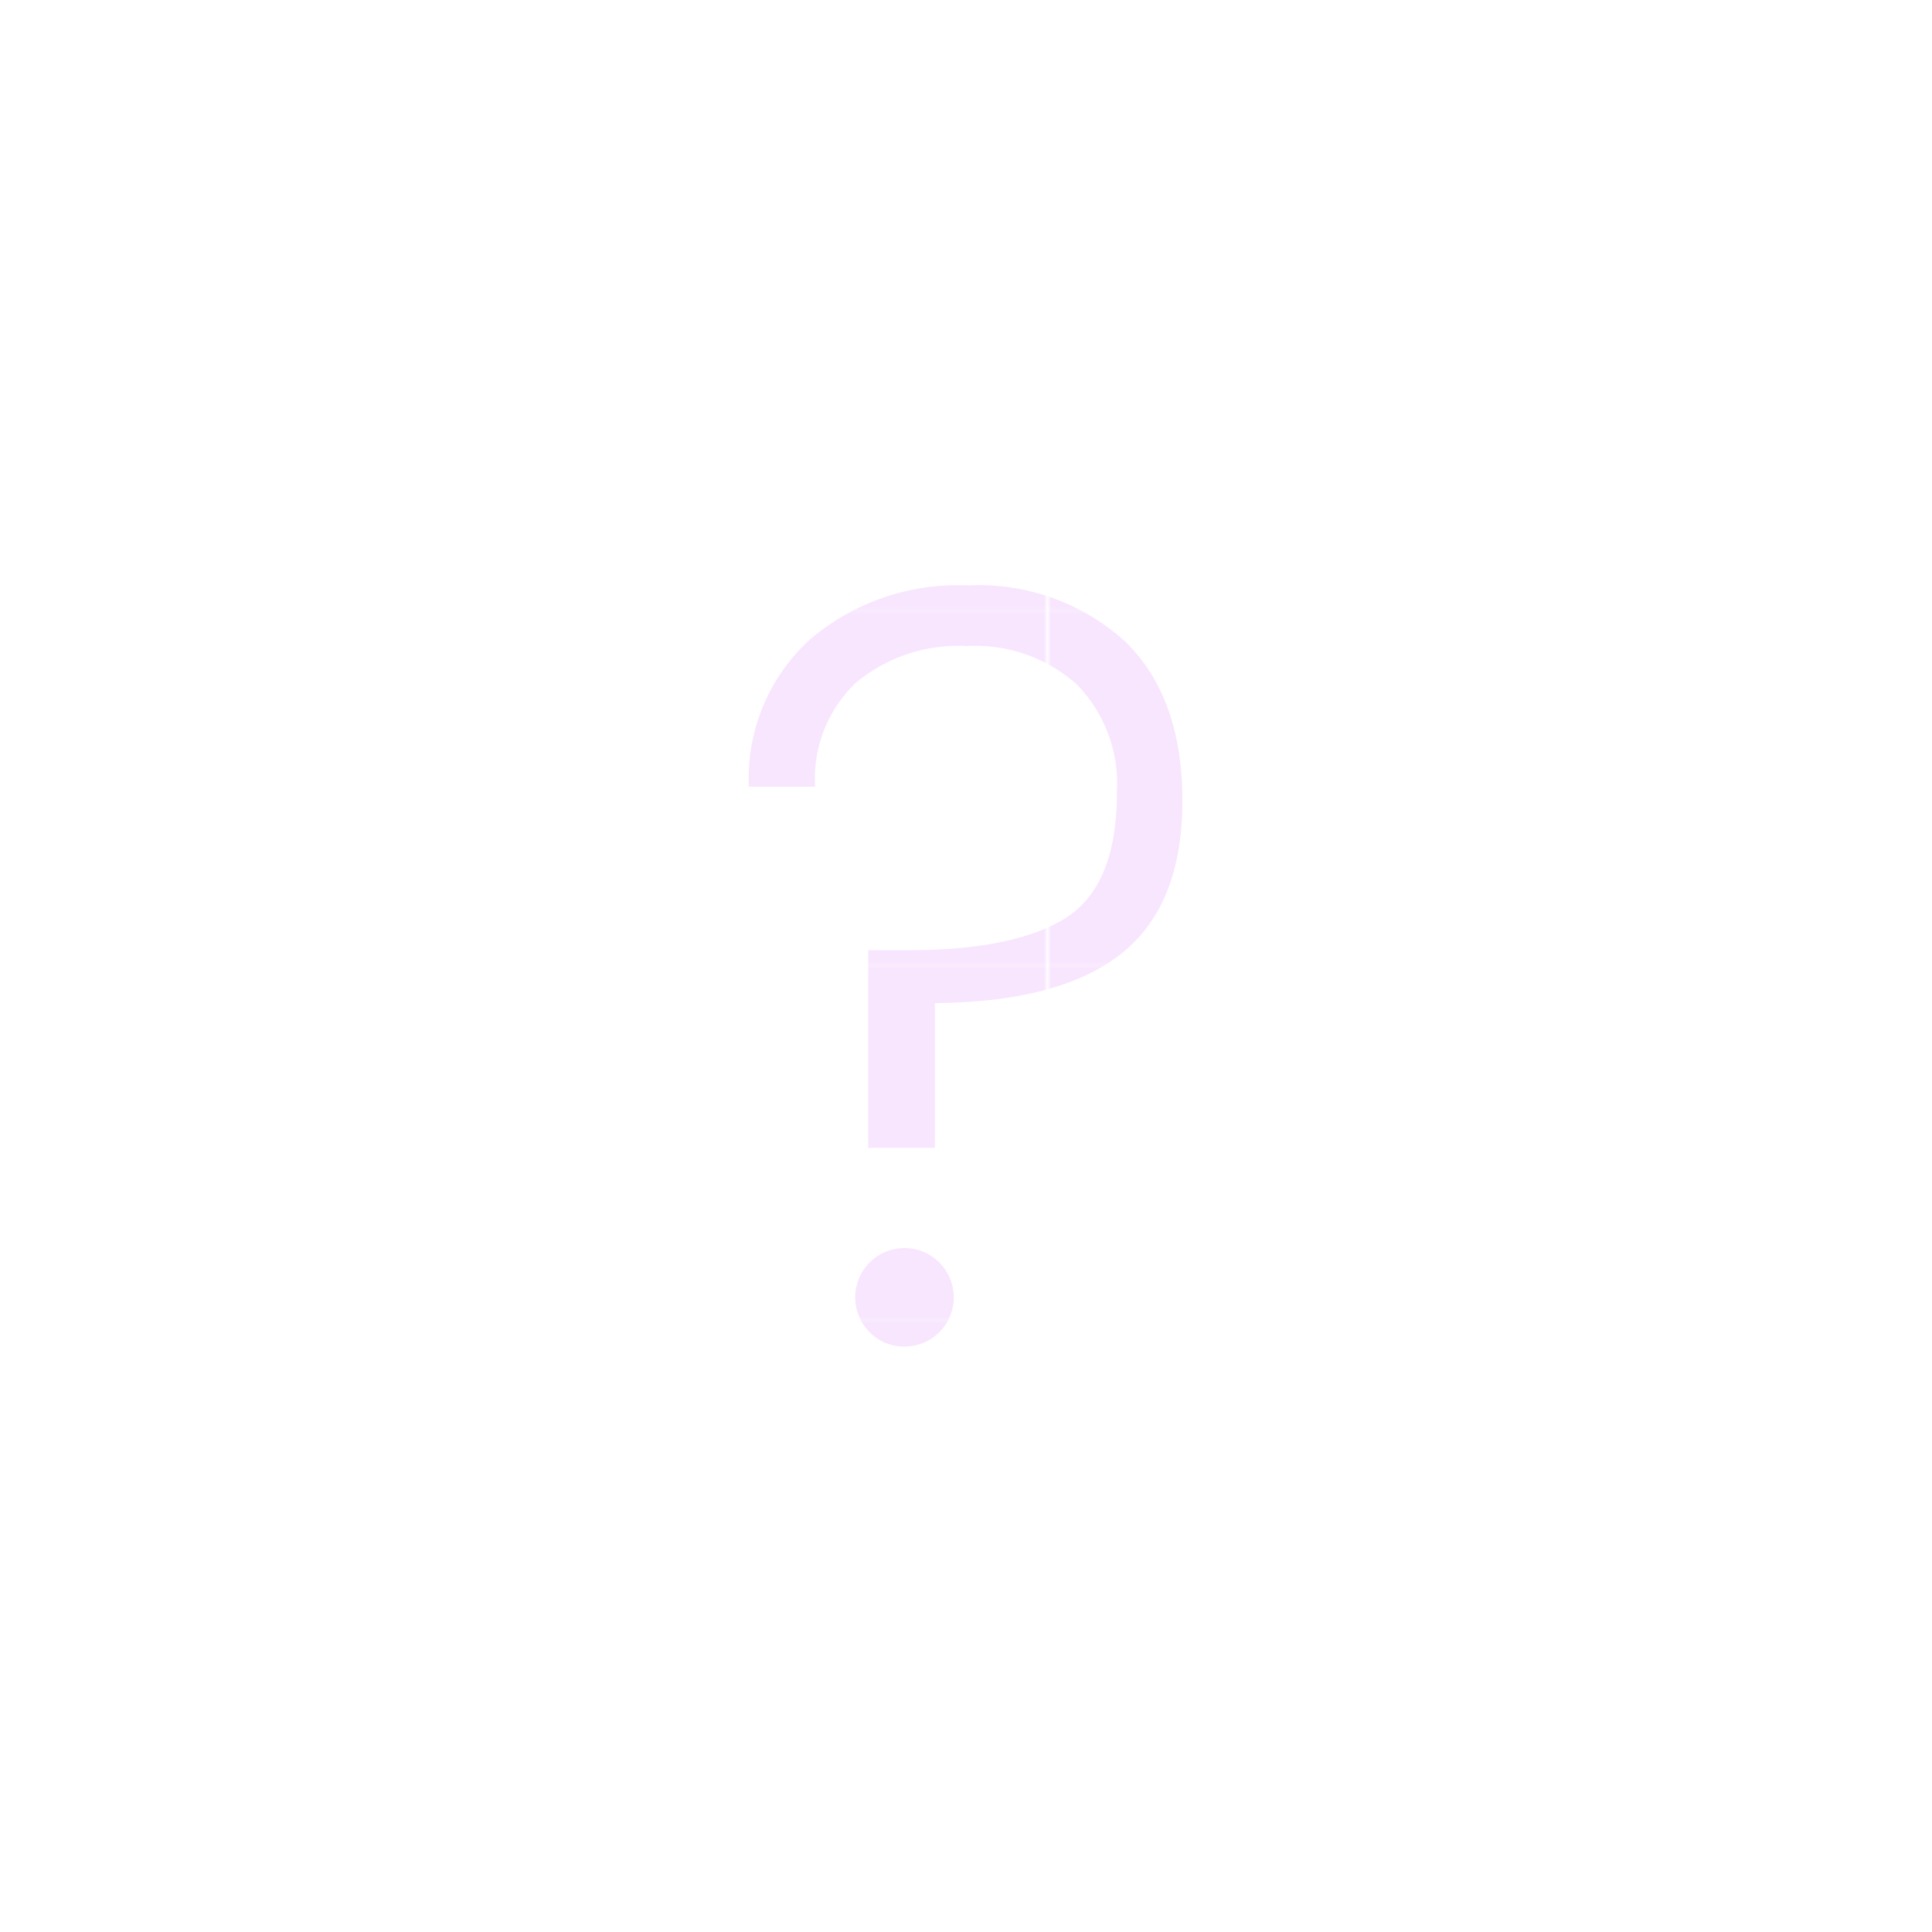 <svg id="Layer_1" data-name="Layer 1" xmlns="http://www.w3.org/2000/svg" xmlns:xlink="http://www.w3.org/1999/xlink" viewBox="0 0 100 100">
  <defs>
    <pattern id="New_Pattern_Swatch_1" data-name="New Pattern Swatch 1" width="129.11" height="101.79" patternTransform="translate(77.71 141.85) scale(0.18)" patternUnits="userSpaceOnUse" viewBox="0 0 129.11 101.79">
      <rect width="129.11" height="101.79" fill="none"/>
      <rect width="129.11" height="101.79" fill="#f8e6fe"/>
    </pattern>
  </defs>
  <title>logo-sketches</title>
  <path d="M38.76,40.74a9.74,9.74,0,0,1,3.14-7.62,11.8,11.8,0,0,1,8.2-2.82,11.29,11.29,0,0,1,8.1,2.87q3,2.88,3,8.28t-3.16,7.91q-3.17,2.51-9.65,2.56v7.49H44.94V49.18h1.74q5.64,0.05,8.39-1.61T57.81,41a7.36,7.36,0,0,0-2.06-5.56,7.88,7.88,0,0,0-5.7-2,8.28,8.28,0,0,0-5.75,1.9,6.86,6.86,0,0,0-2.11,5.38H38.76ZM45,68.94a2.55,2.55,0,1,1,1.82.76A2.48,2.48,0,0,1,45,68.94Z" fill="url(#New_Pattern_Swatch_1)"/>
</svg>
